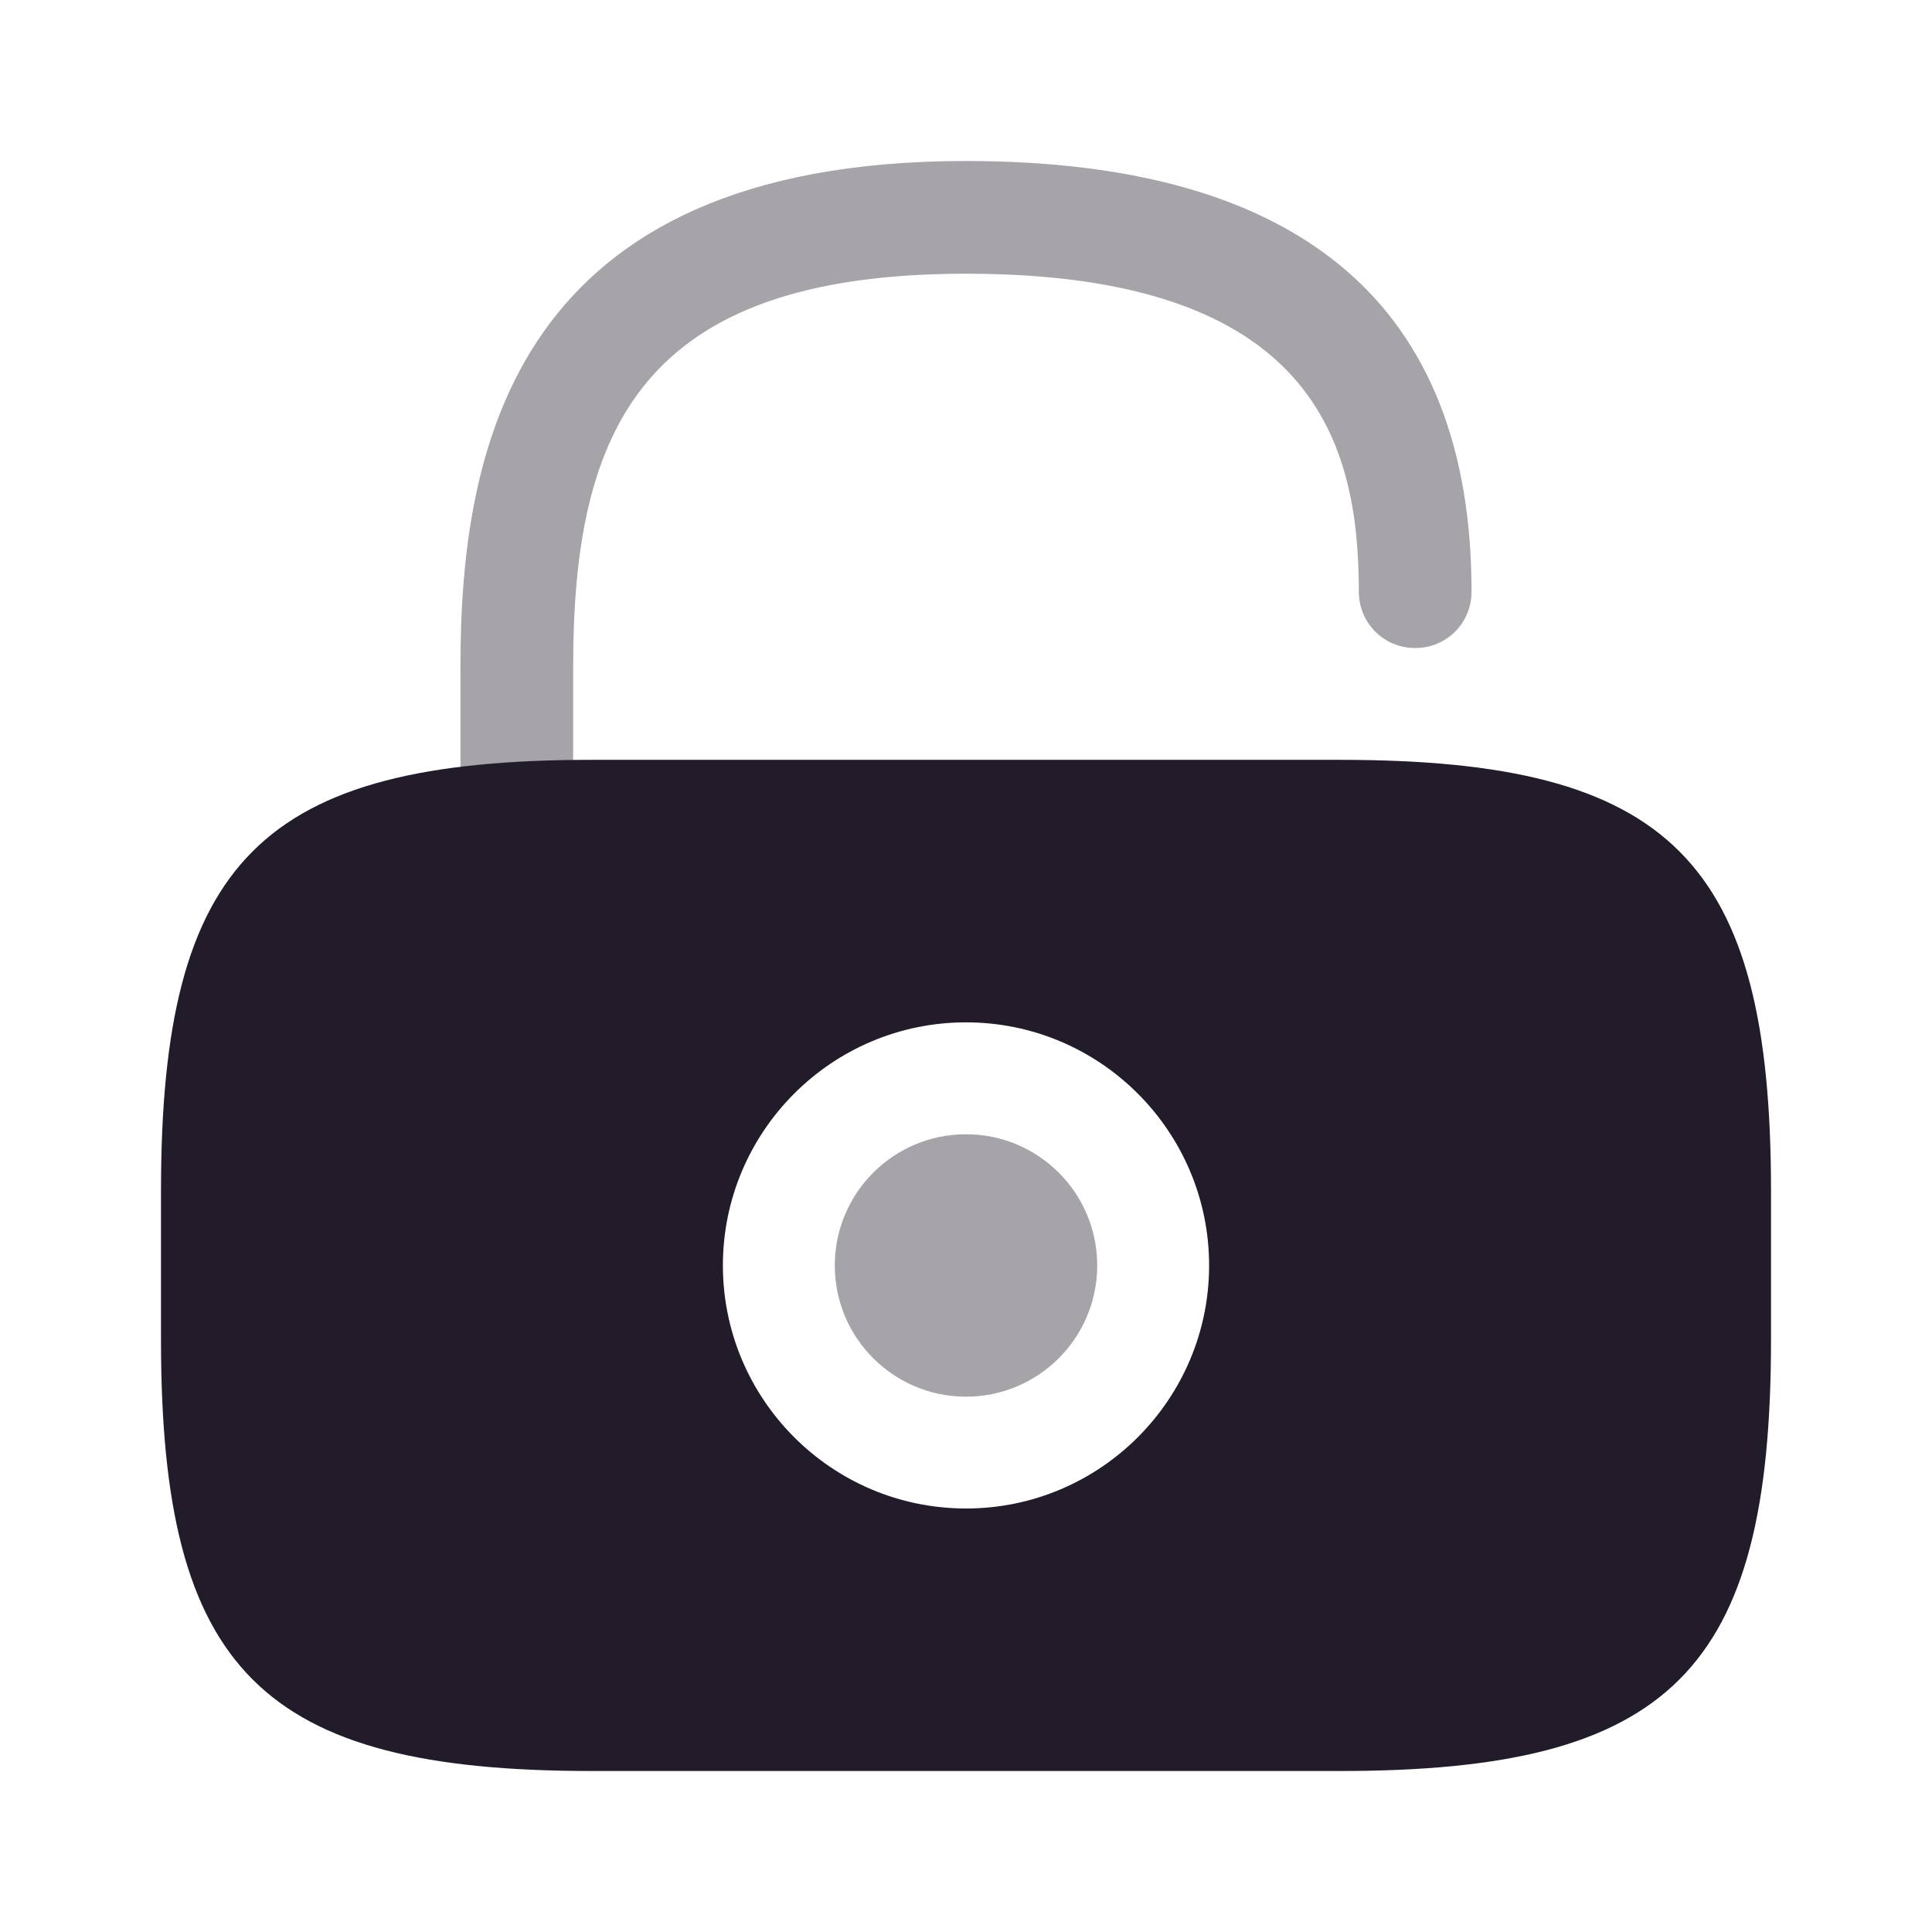 <svg width="24" height="24" viewBox="0 0 24 24" fill="none" xmlns="http://www.w3.org/2000/svg">
<path opacity="0.4" d="M12 17.35C12.9 17.35 13.63 16.62 13.63 15.72C13.63 14.82 12.9 14.09 12 14.09C11.1 14.09 10.37 14.82 10.37 15.72C10.37 16.62 11.1 17.35 12 17.35Z" fill="#211B2A"/>
<path d="M16.65 9.439H7.35C3.25 9.439 2 10.69 2 14.79V16.649C2 20.75 3.25 22 7.35 22H16.65C20.75 22 22 20.75 22 16.649V14.79C22 10.69 20.75 9.439 16.65 9.439ZM12 18.739C10.33 18.739 8.98 17.38 8.98 15.72C8.98 14.059 10.33 12.7 12 12.7C13.67 12.7 15.02 14.059 15.02 15.72C15.02 17.38 13.67 18.739 12 18.739Z" fill="#211B2A"/>
<path opacity="0.4" d="M7.12 9.45V8.28C7.12 5.35 7.95 3.4 12 3.4C16.33 3.4 16.88 5.51 16.88 7.35C16.88 7.74 17.19 8.05 17.58 8.05C17.97 8.05 18.28 7.74 18.28 7.35C18.28 3.8 16.17 2 12 2C6.37 2 5.72 5.58 5.72 8.28V9.53C6.14 9.48 6.61 9.45 7.12 9.45Z" fill="#211B2A"/>
</svg>
